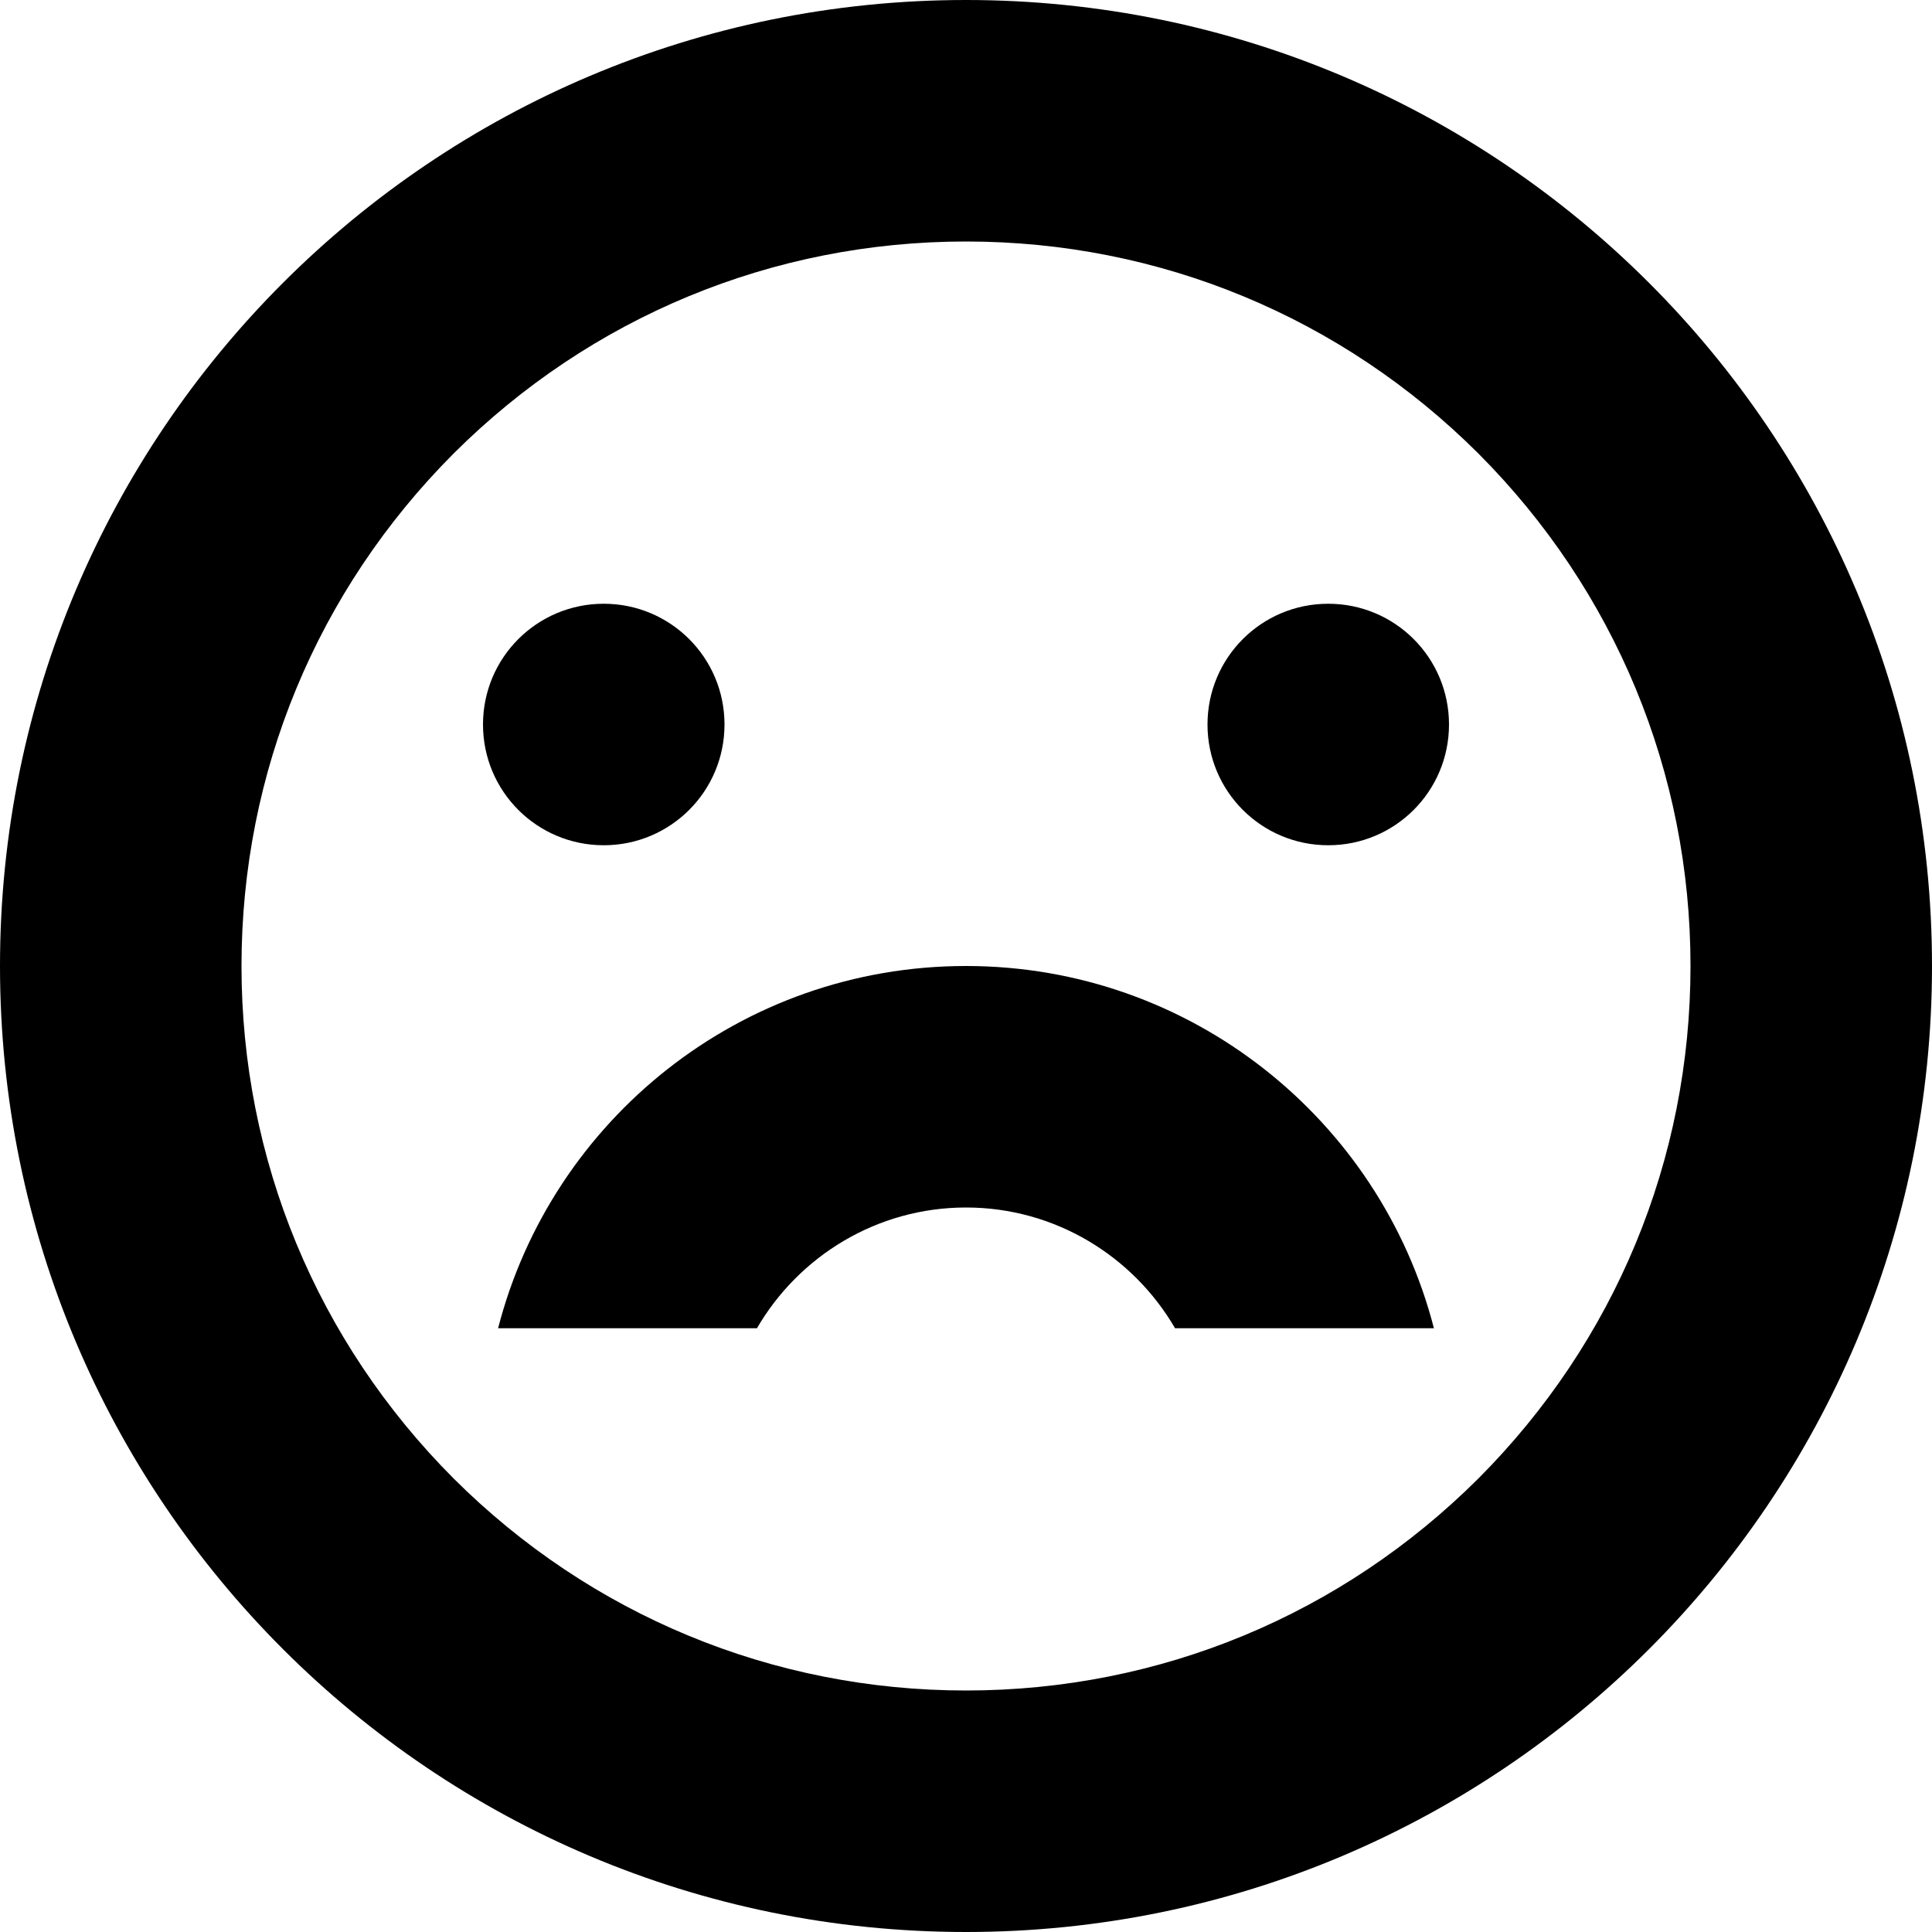 <svg xmlns="http://www.w3.org/2000/svg" id="Layer_3" width="512" height="512" viewBox="0 0 512 512"><path d="M256 256c-59.7 0-109.8 40.8-124 96h68.6c11.1-19.1 31.8-32 55.4-32 23.6 0 44.3 12.9 55.4 32H380c-14.2-55.2-64.4-96-124-96zm-96-32c17.7 0 32-14.3 32-32s-14.3-32-32-32-32 14.3-32 32 14.3 32 32 32zM256 0C114.6 0 0 114.6 0 256s114.6 256 256 256 256-114.6 256-256S397.4 0 256 0zm135.8 391.8C355.5 428 307.3 448 256 448s-99.5-20-135.8-56.2C84 355.5 64 307.3 64 256s20-99.5 56.2-135.8C156.5 84 204.7 64 256 64s99.5 20 135.8 56.2C428 156.5 448 204.7 448 256s-20 99.5-56.2 135.8zM352 160c-17.7 0-32 14.3-32 32s14.3 32 32 32 32-14.3 32-32-14.3-32-32-32z"/></svg>